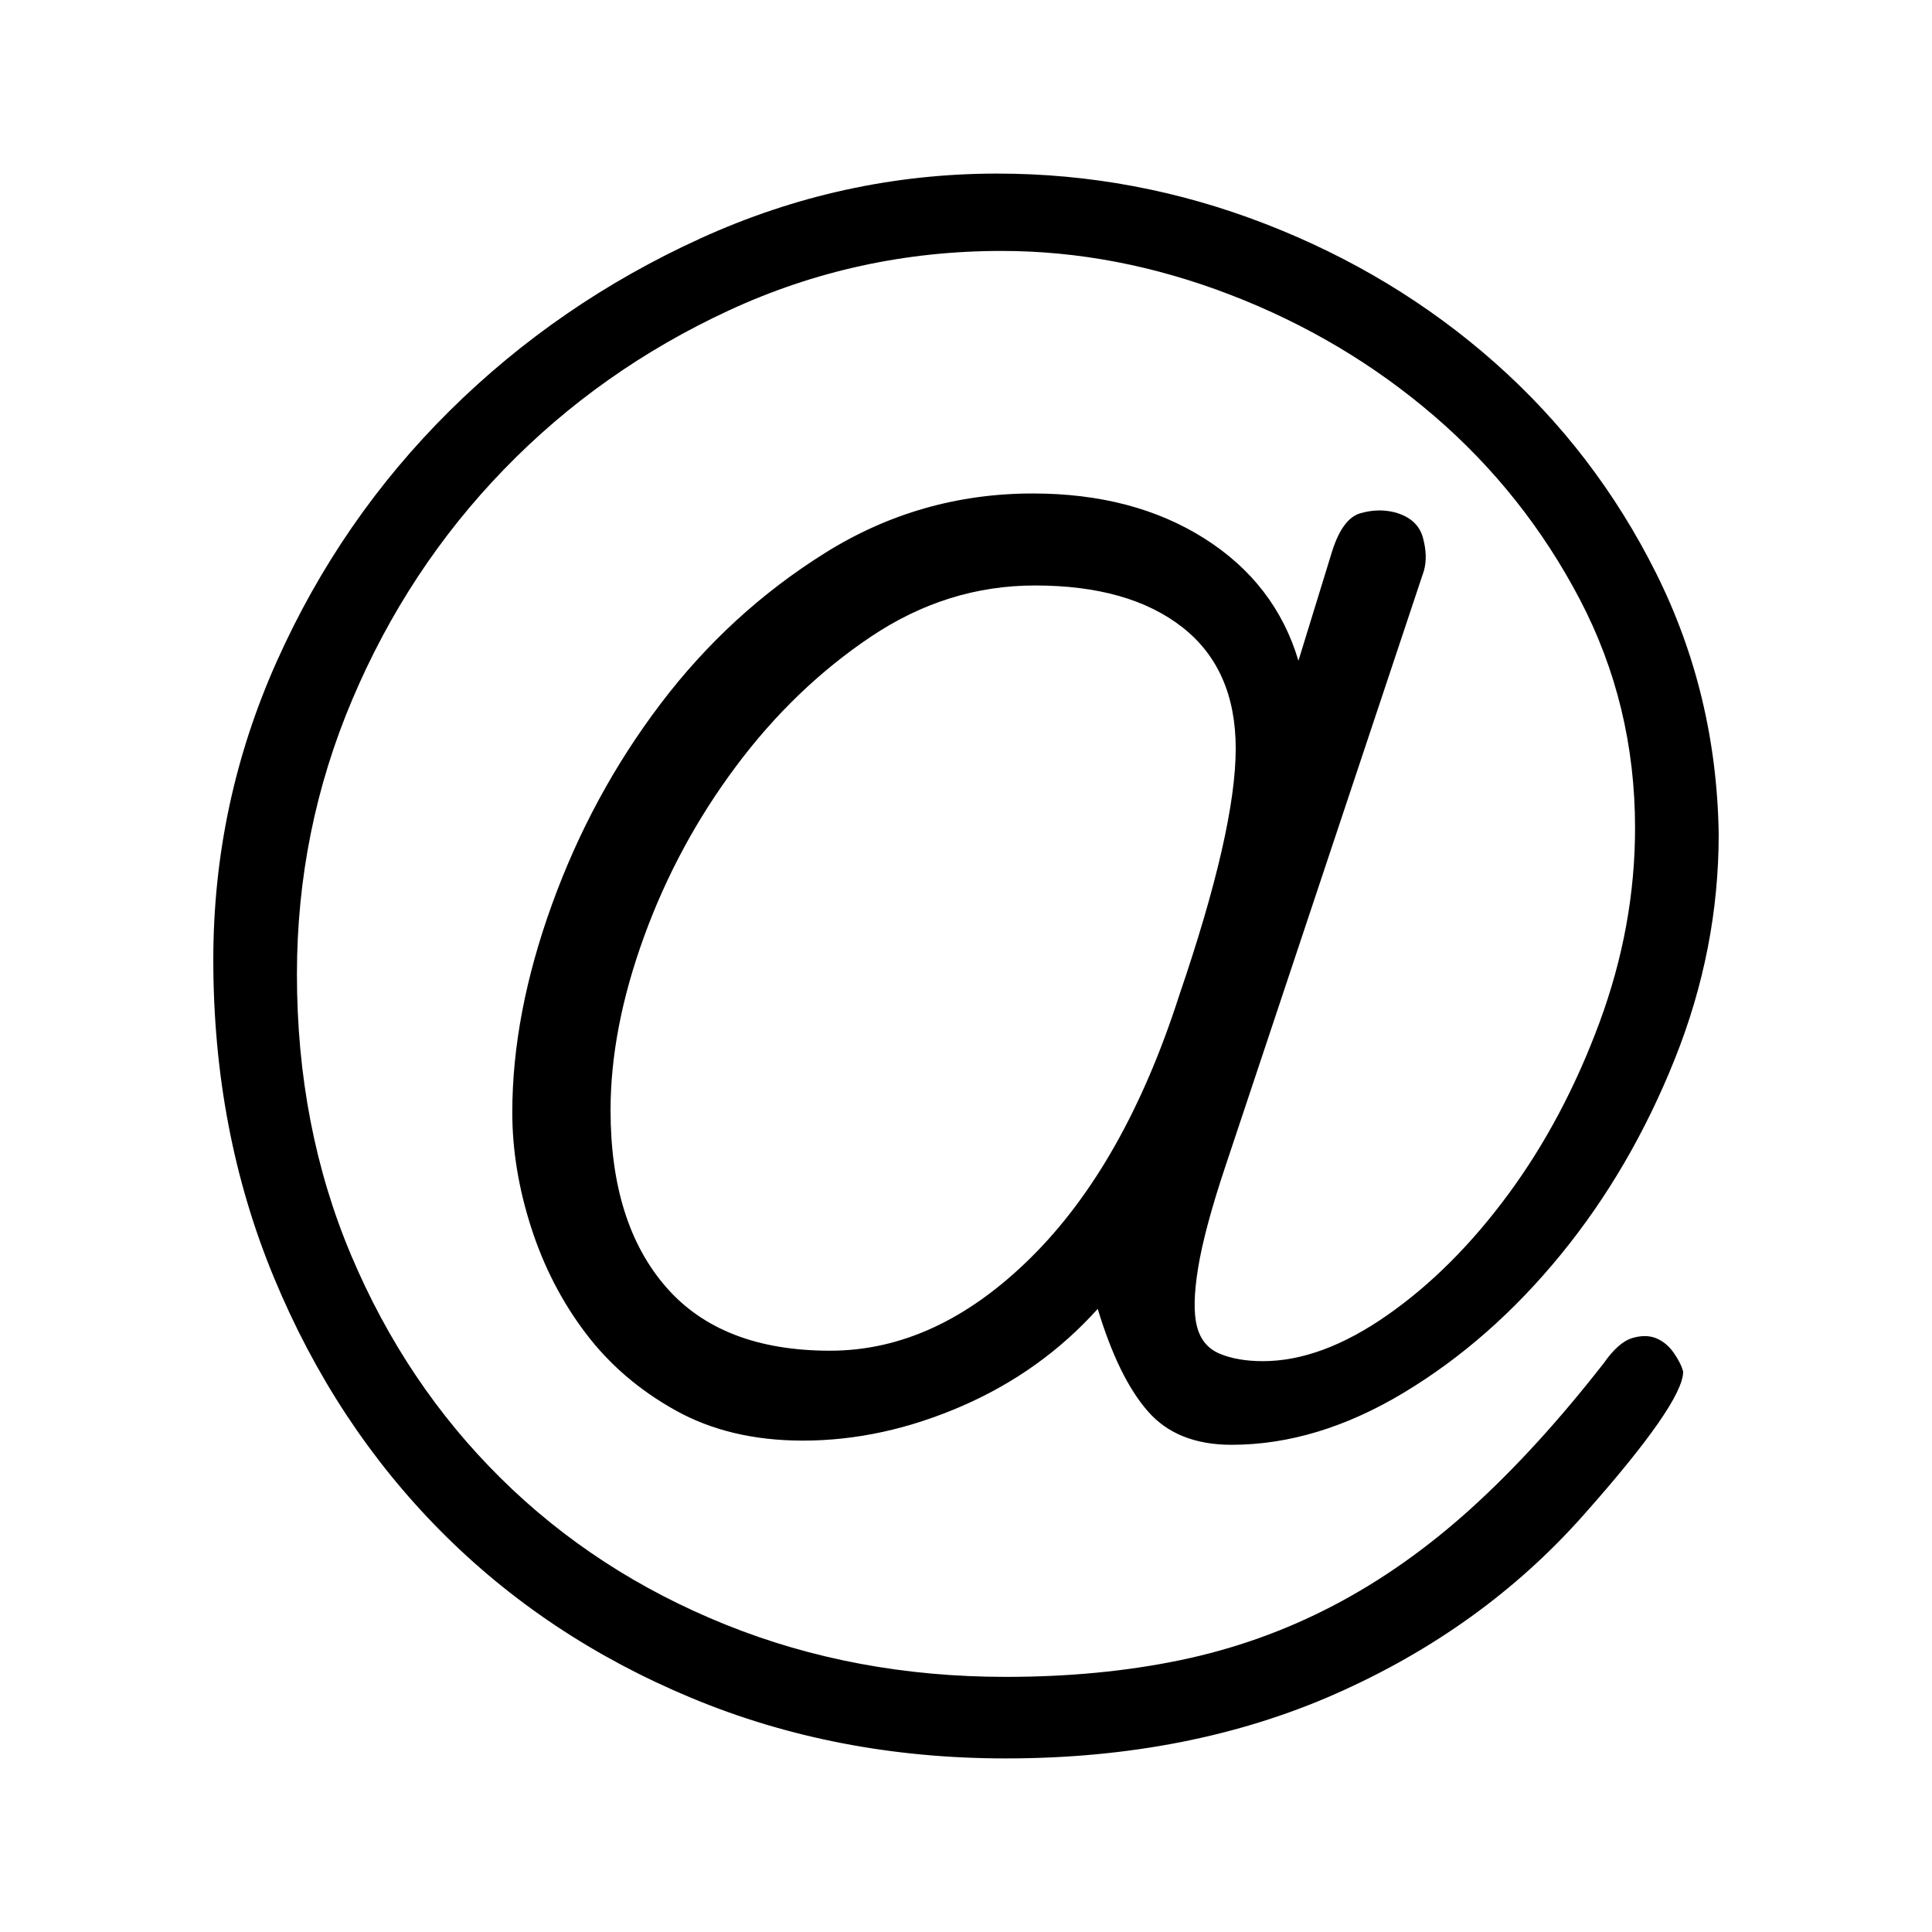 <?xml version="1.0" encoding="utf-8"?>
<!-- Generator: Adobe Illustrator 19.1.0, SVG Export Plug-In . SVG Version: 6.00 Build 0)  -->
<svg version="1.1" id="图层_9" xmlns="http://www.w3.org/2000/svg" xmlns:xlink="http://www.w3.org/1999/xlink" x="0px" y="0px"
	 viewBox="0 0 512 512" enable-background="new 0 0 512 512" xml:space="preserve">
<g>
	<path d="M344.1,175.103l8.866-28.813c1.844-5.904,4.337-9.324,7.48-10.251c3.133-0.918,6.182-1.013,9.142-0.277
		c4.061,1.109,6.554,3.325,7.48,6.649c0.917,3.324,1.014,6.285,0.277,8.866l-52.638,157.915
		c-3.697,11.082-6.095,20.042-7.204,26.873c-1.108,6.84-1.204,12.008-0.277,15.514c0.917,3.515,2.952,5.914,6.095,7.203
		c3.133,1.299,6.926,1.939,11.358,1.939c10.337,0,21.332-4.061,32.968-12.19c11.636-8.121,22.346-18.839,32.137-32.137
		c9.783-13.298,17.818-28.44,24.103-45.436c6.277-16.986,9.42-34.163,9.42-51.53c0-21.791-4.9-42.015-14.683-60.673
		c-9.793-18.648-22.631-34.812-38.51-48.483c-15.887-13.662-33.894-24.38-54.023-32.137c-20.138-7.757-40.362-11.636-60.673-11.636
		c-25.488,0-49.591,5.264-72.308,15.792c-22.718,10.528-42.578,24.571-59.565,42.111c-16.995,17.549-30.388,37.869-40.171,60.95
		c-9.793,23.09-14.684,47.375-14.684,72.863c0,26.969,4.796,51.807,14.406,74.525c9.601,22.718,22.804,42.388,39.618,59.011
		c16.804,16.622,36.656,29.557,59.565,38.786c22.899,9.238,47.651,13.852,74.248,13.852c16.622,0,32.042-1.472,46.266-4.433
		c14.216-2.952,27.705-7.757,40.449-14.406c12.745-6.649,24.935-15.237,36.571-25.765c11.636-10.528,23.358-23.358,35.184-38.509
		c2.58-3.688,5.073-5.905,7.48-6.649c2.398-0.736,4.519-0.736,6.372,0c1.844,0.744,3.411,2.035,4.71,3.879
		c1.29,1.853,2.121,3.515,2.494,4.987c0,5.541-8.866,18.285-26.597,38.233c-17.731,19.947-39.531,35.652-65.382,47.097
		C328.214,460.268,299.028,466,266.528,466c-29.921,0-57.72-5.359-83.391-16.069c-25.678-10.709-47.841-25.488-66.491-44.327
		c-18.657-18.839-33.34-41.184-44.05-67.045c-10.718-25.852-16.068-53.928-16.068-84.221c0-27.705,5.627-54.11,16.899-79.235
		c11.264-25.116,26.501-47.184,45.713-66.214c19.203-19.021,41.366-34.258,66.491-45.712C210.747,51.731,236.971,46,264.312,46
		c24.379,0,48.015,4.433,70.923,13.298c22.899,8.866,43.219,21.151,60.95,36.847c17.731,15.705,31.946,34.267,42.665,55.686
		c10.71,21.428,16.251,44.518,16.622,69.261c0,20.319-3.878,40.171-11.636,59.565c-7.757,19.393-17.826,36.665-30.198,51.807
		c-12.38,15.151-26.232,27.34-41.556,36.57c-15.333,9.238-30.571,13.853-45.713,13.853c-9.61,0-16.995-2.952-22.163-8.866
		c-5.178-5.904-9.61-14.961-13.299-27.15c-9.973,11.082-21.982,19.67-36.015,25.765c-14.043,6.095-28.077,9.142-42.11,9.142
		c-12.935,0-24.199-2.675-33.8-8.034c-9.61-5.351-17.548-12.19-23.825-20.501c-6.286-8.311-11.083-17.635-14.406-27.981
		c-3.325-10.337-4.988-20.501-4.988-30.475c0-17.359,3.506-35.739,10.528-55.132c7.012-19.393,16.622-37.124,28.813-53.193
		c12.189-16.069,26.683-29.367,43.496-39.894c16.805-10.528,35.184-15.792,55.132-15.792c17.731,0,32.873,3.974,45.436,11.913
		C331.72,150.636,340.031,161.441,344.1,175.103z M219.984,357.952c18.84,0,36.57-8.216,53.193-24.657
		c16.622-16.432,29.73-39.617,39.34-69.538c9.973-29.176,14.961-50.976,14.961-65.382c0-14.034-4.71-24.743-14.13-32.137
		c-9.42-7.385-22.441-11.082-39.063-11.082c-15.514,0-30.016,4.528-43.496,13.575c-13.489,9.056-25.402,20.501-35.739,34.353
		c-10.346,13.853-18.476,28.908-24.38,45.159c-5.913,16.259-8.866,31.583-8.866,45.989c0,19.947,4.891,35.557,14.684,46.821
		C186.271,352.325,200.773,357.952,219.984,357.952z"/>
</g>
</svg>
